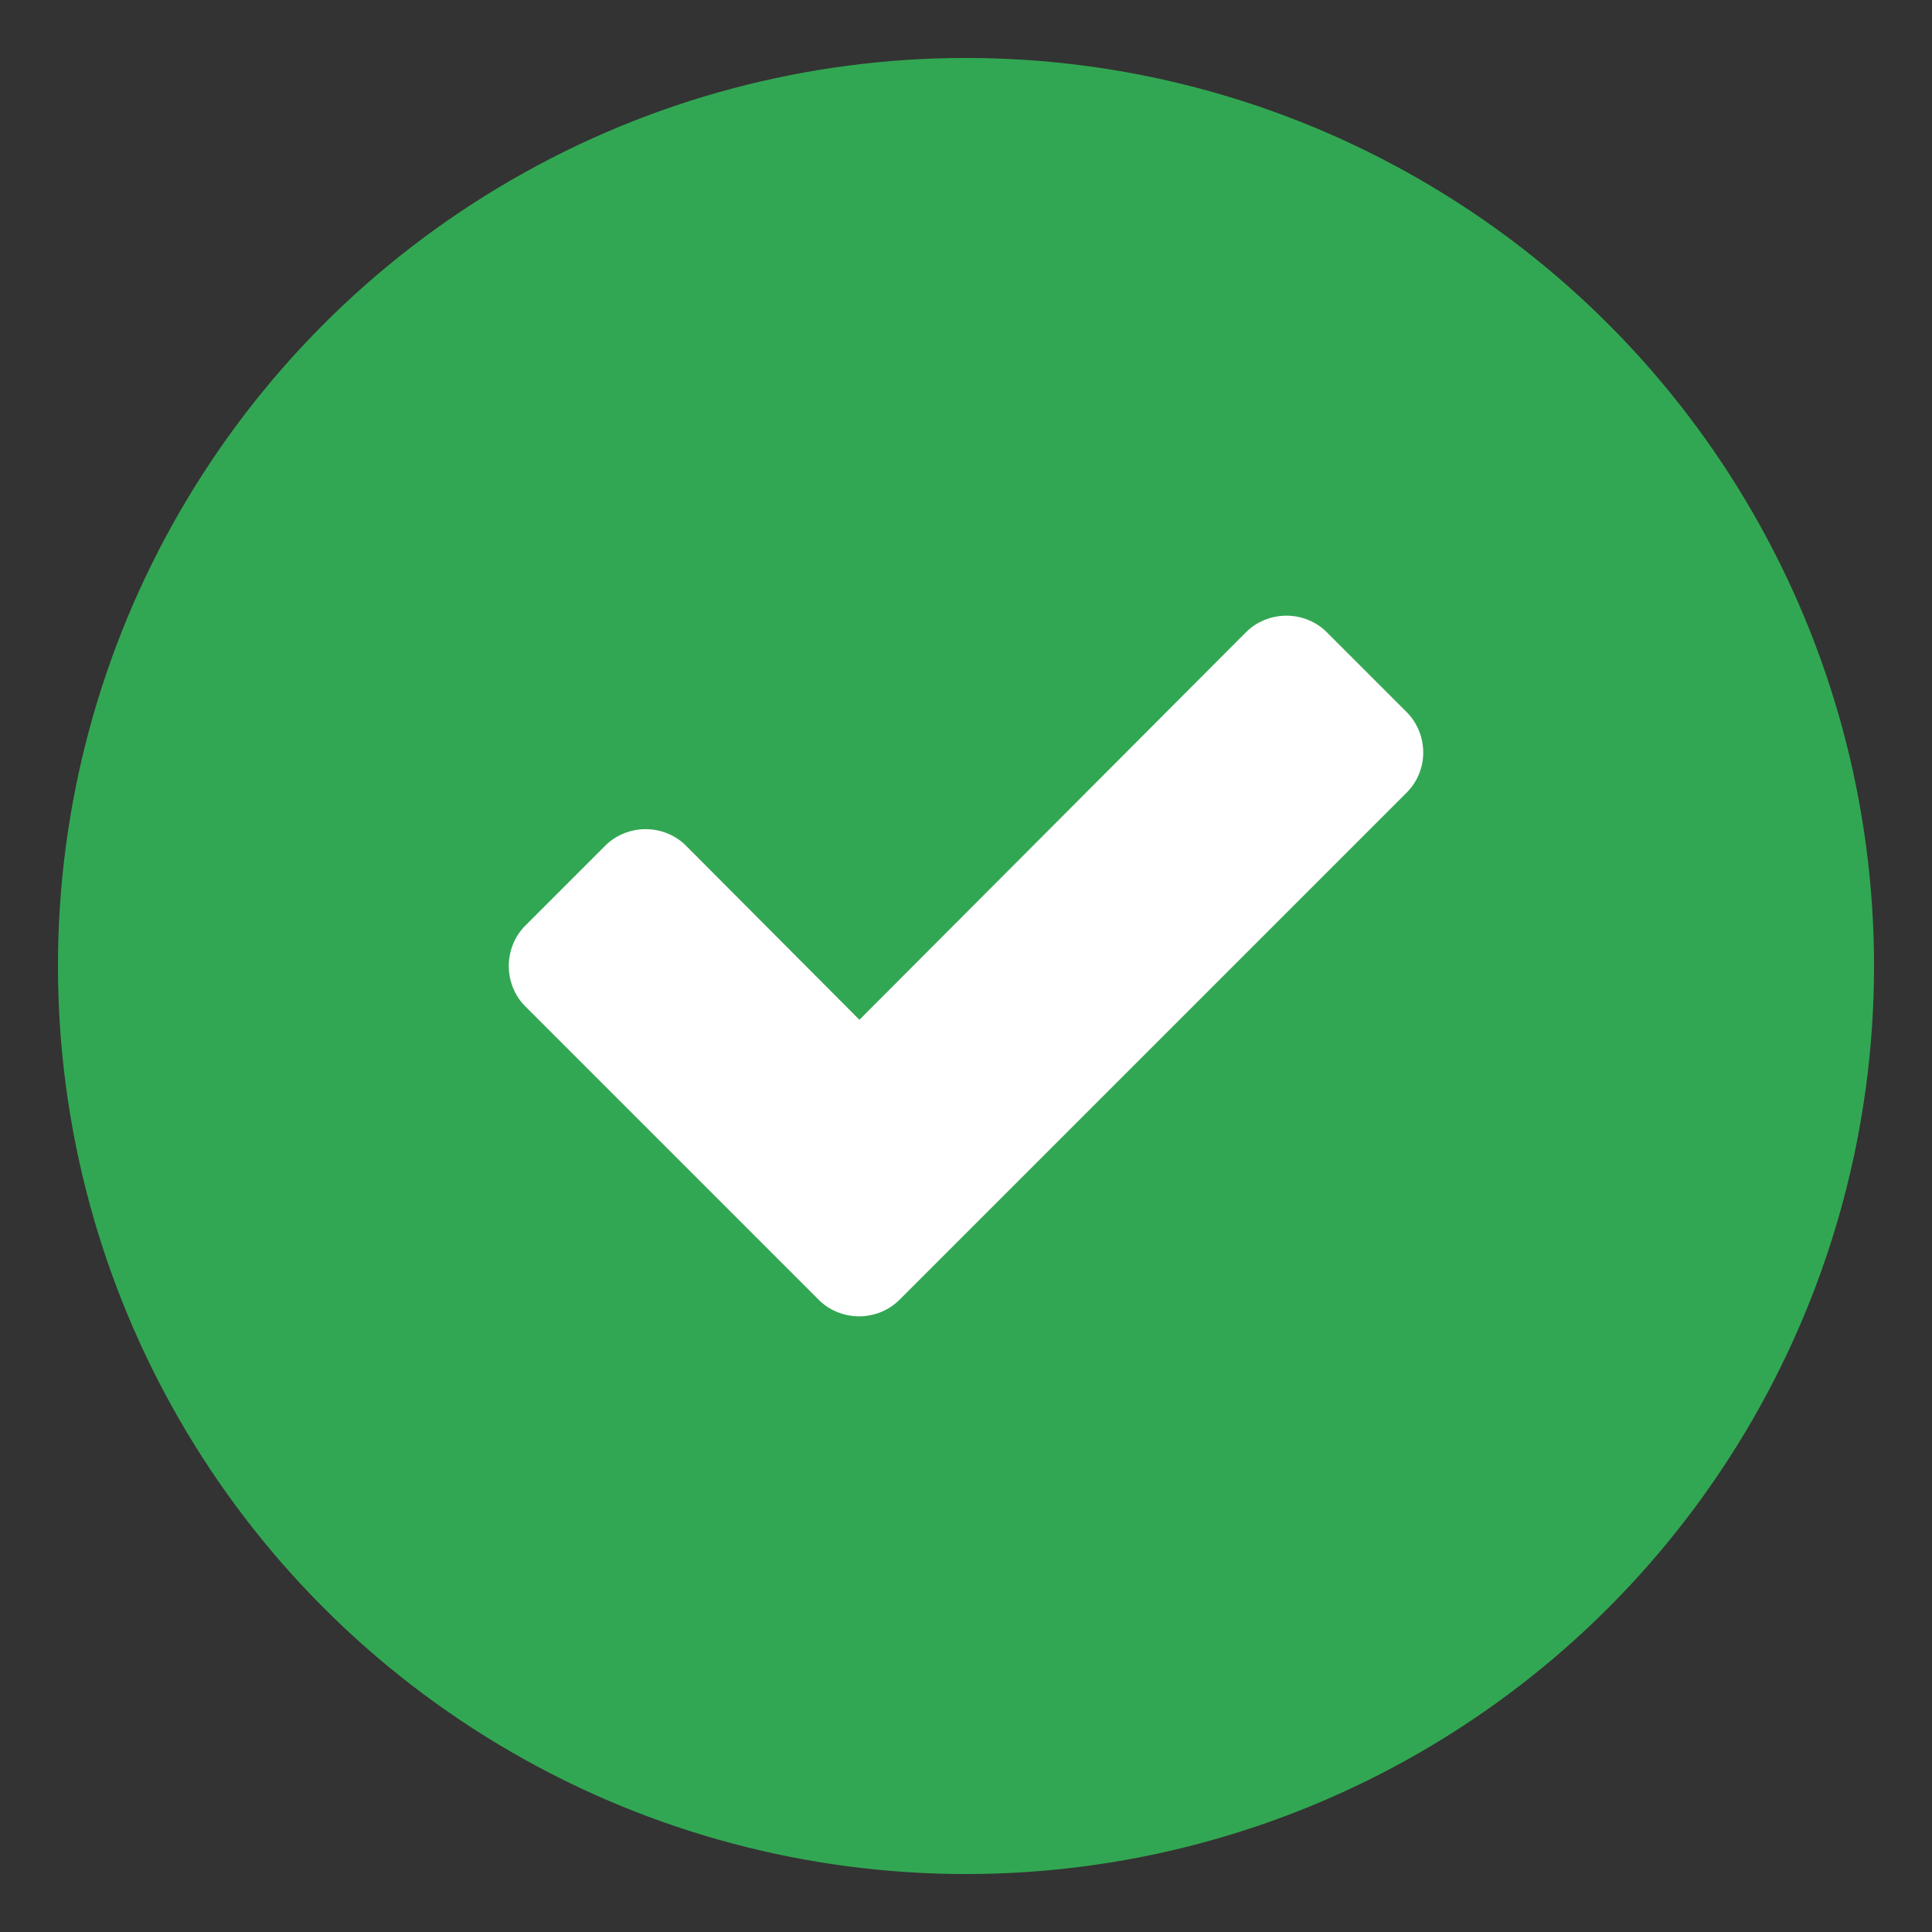 <?xml version="1.0" encoding="utf-8"?>
<!-- Generator: Adobe Illustrator 24.3.0, SVG Export Plug-In . SVG Version: 6.00 Build 0)  -->
<svg version="1.1" id="Layer_1" xmlns="http://www.w3.org/2000/svg" xmlns:xlink="http://www.w3.org/1999/xlink" x="0px" y="0px"
	 viewBox="0 0 600 600" style="enable-background:new 0 0 600 600;" xml:space="preserve">
<rect x="0" y="0" width="600" height="600" fill="#333333" stroke="none"/>
<style type="text/css">
	.st0{fill:#32A753;}
	.st1{fill:#FFFFFF;}
</style>
<circle class="st0" cx="300" cy="300" r="282"/>
<g>
	<path class="st1" d="M436.9,246.1L304.2,378.8l-24.9,24.9c-3.3,3.3-7.9,5.1-12.5,5.1c-4.6,0-9.2-1.8-12.5-5.1l-24.9-24.9
		l-66.3-66.3c-3.3-3.3-5.1-7.9-5.1-12.5c0-4.6,1.8-9.2,5.1-12.5l24.9-24.9c3.3-3.3,7.9-5.1,12.5-5.1c4.6,0,9.2,1.8,12.5,5.1
		l53.9,54.1L387,196.3c3.3-3.3,7.9-5.1,12.5-5.1s9.2,1.8,12.5,5.1l24.9,24.9c3.3,3.3,5.1,7.9,5.1,12.5
		C442,238.3,440.2,242.8,436.9,246.1z"/>
</g>
</svg>
